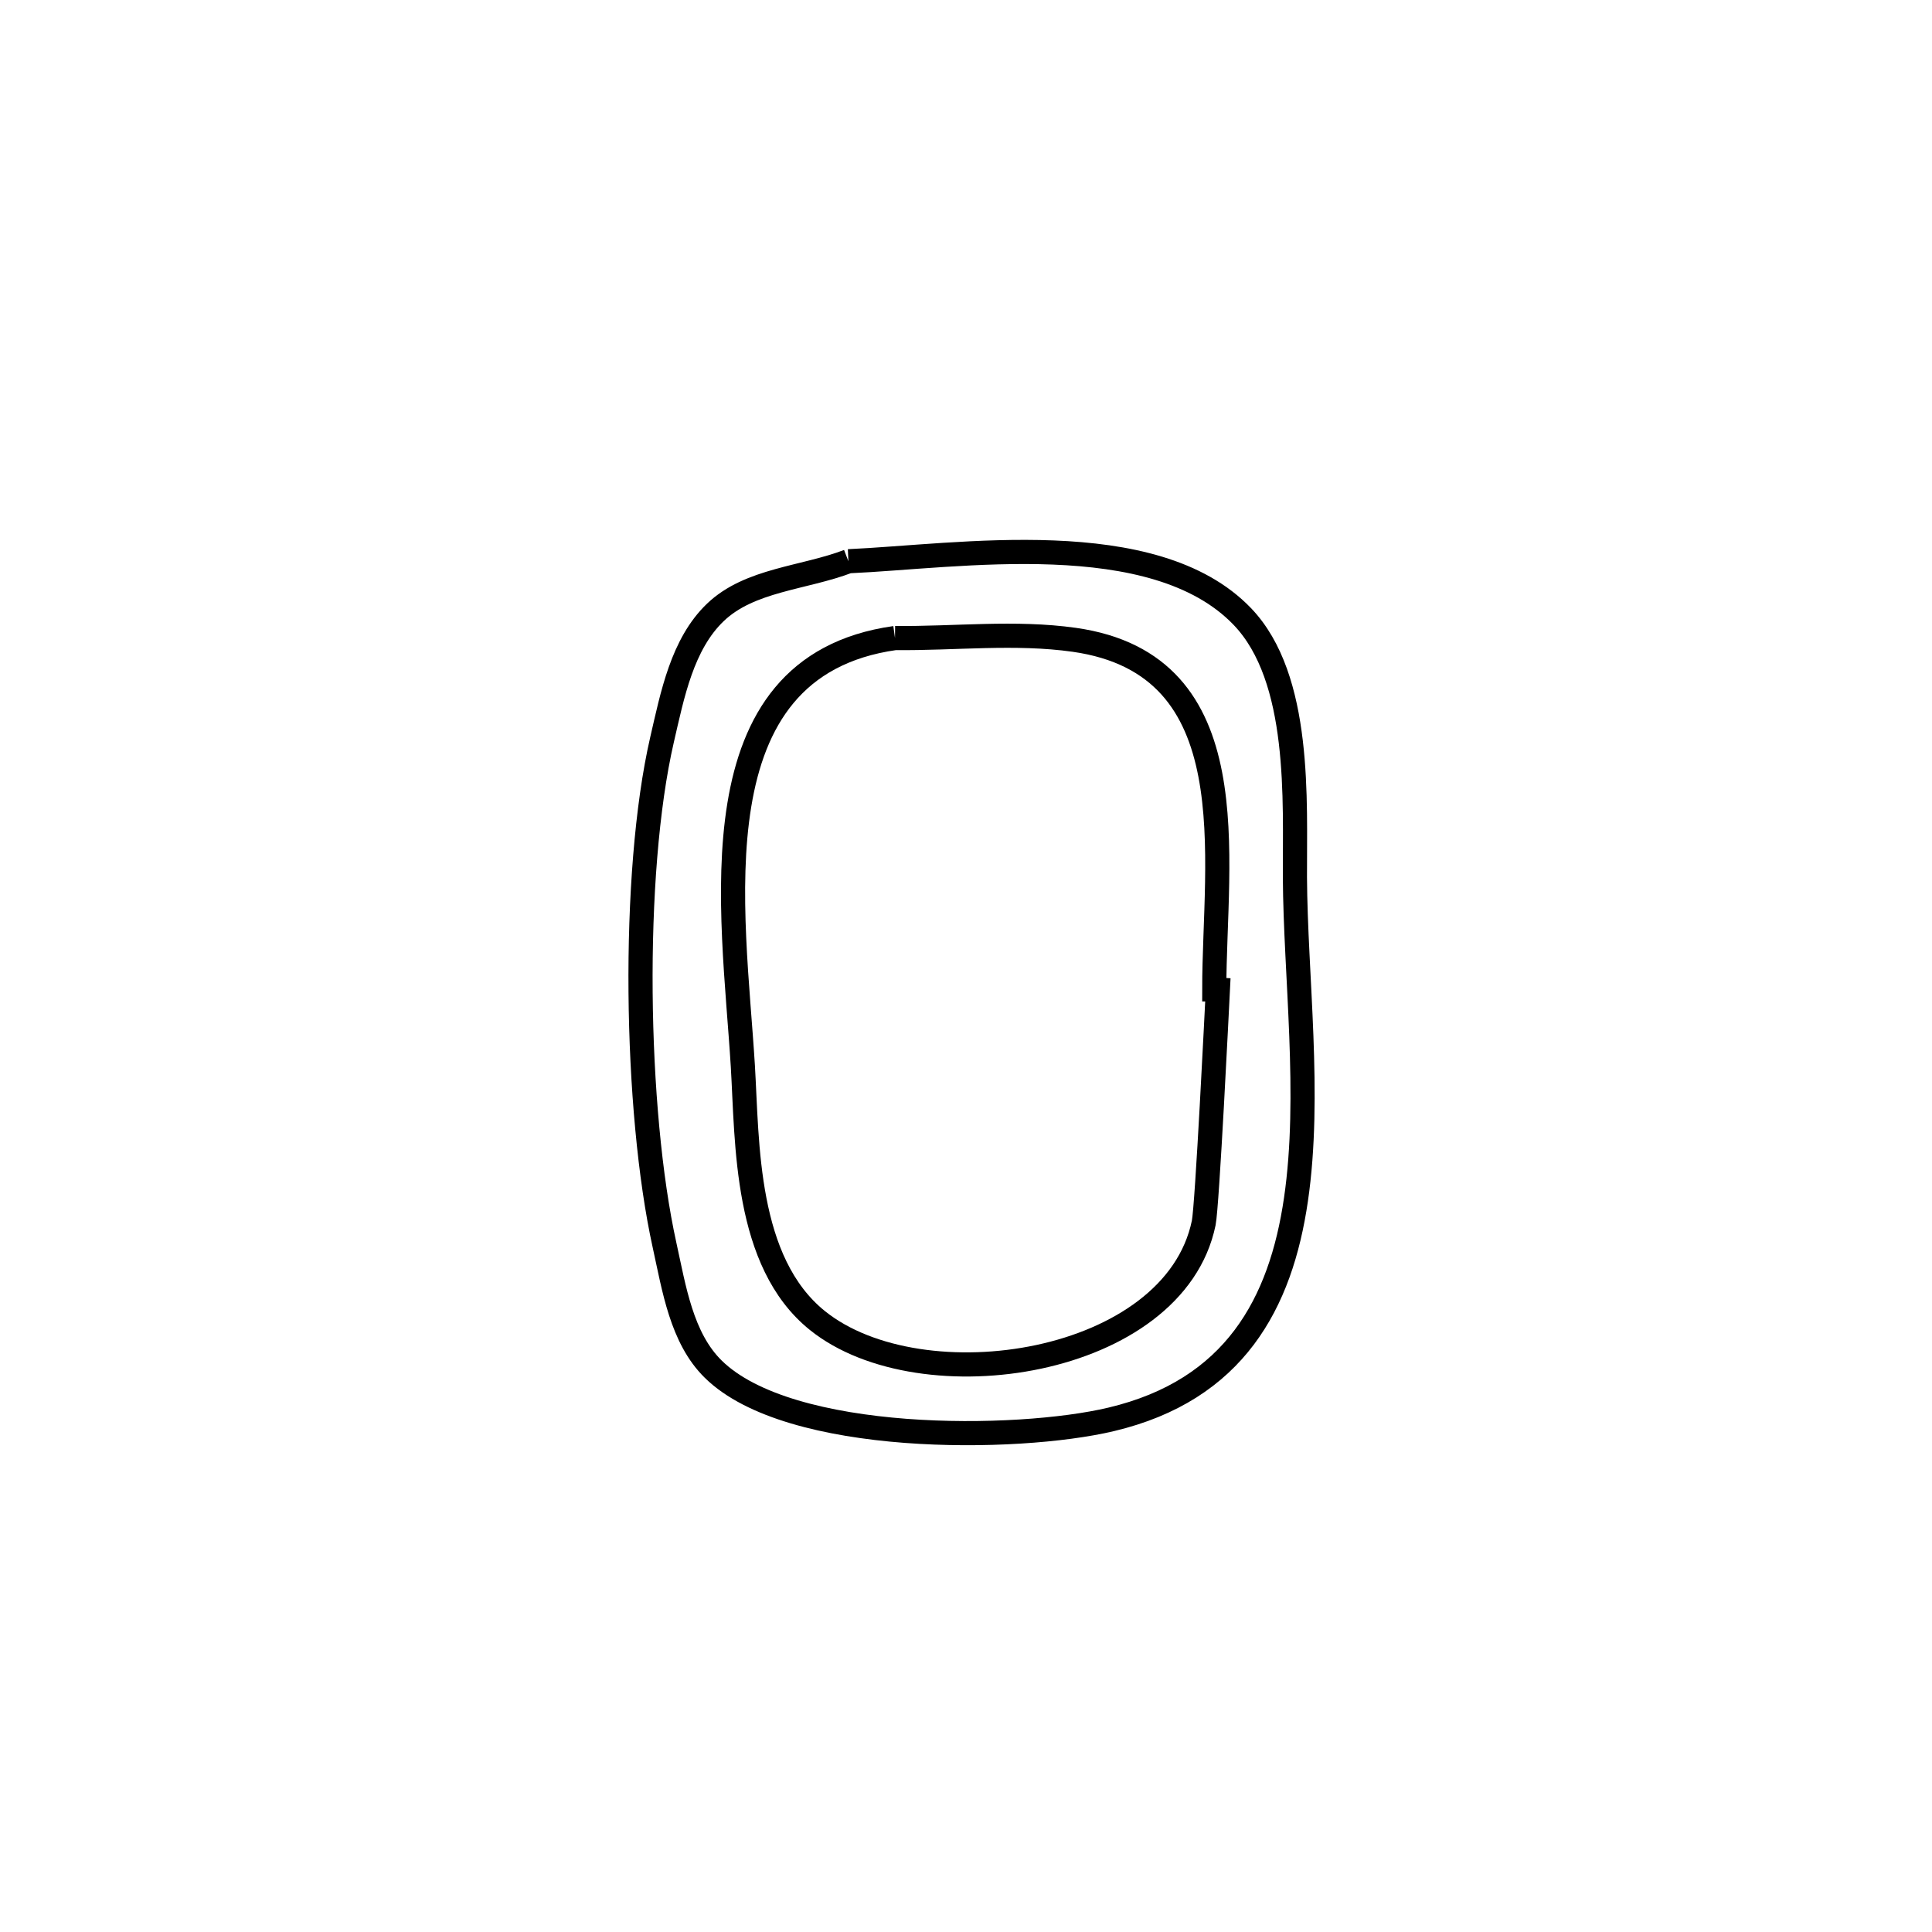 <svg xmlns="http://www.w3.org/2000/svg" viewBox="0.0 0.0 24.0 24.0" height="200px" width="200px"><path fill="none" stroke="black" stroke-width=".3" stroke-opacity="1.0"  filling="0" d="M10.539 6.972 L10.539 6.972 C11.901 6.912 14.333 6.514 15.432 7.658 C16.171 8.427 16.082 9.958 16.086 10.898 C16.092 12.108 16.288 13.61 16.099 14.9 C15.911 16.19 15.337 17.268 13.803 17.632 C12.633 17.91 9.808 17.942 8.86 17.008 C8.466 16.621 8.374 16.006 8.255 15.467 C7.887 13.798 7.84 10.856 8.224 9.189 C8.353 8.632 8.474 8.002 8.887 7.607 C9.313 7.199 9.988 7.183 10.539 6.972 L10.539 6.972"></path>
<path fill="none" stroke="black" stroke-width=".3" stroke-opacity="1.0"  filling="0" d="M11.118 7.926 L11.118 7.926 C11.86 7.934 12.61 7.844 13.345 7.948 C15.531 8.258 15.084 10.652 15.084 12.29 L15.084 12.29 C15.099 12.29 15.114 12.291 15.129 12.292 L15.129 12.292 C15.118 12.509 14.997 14.977 14.953 15.192 C14.586 16.969 11.45 17.447 10.154 16.404 C9.25 15.677 9.285 14.199 9.228 13.244 C9.112 11.327 8.597 8.28 11.118 7.926 L11.118 7.926"></path></svg>